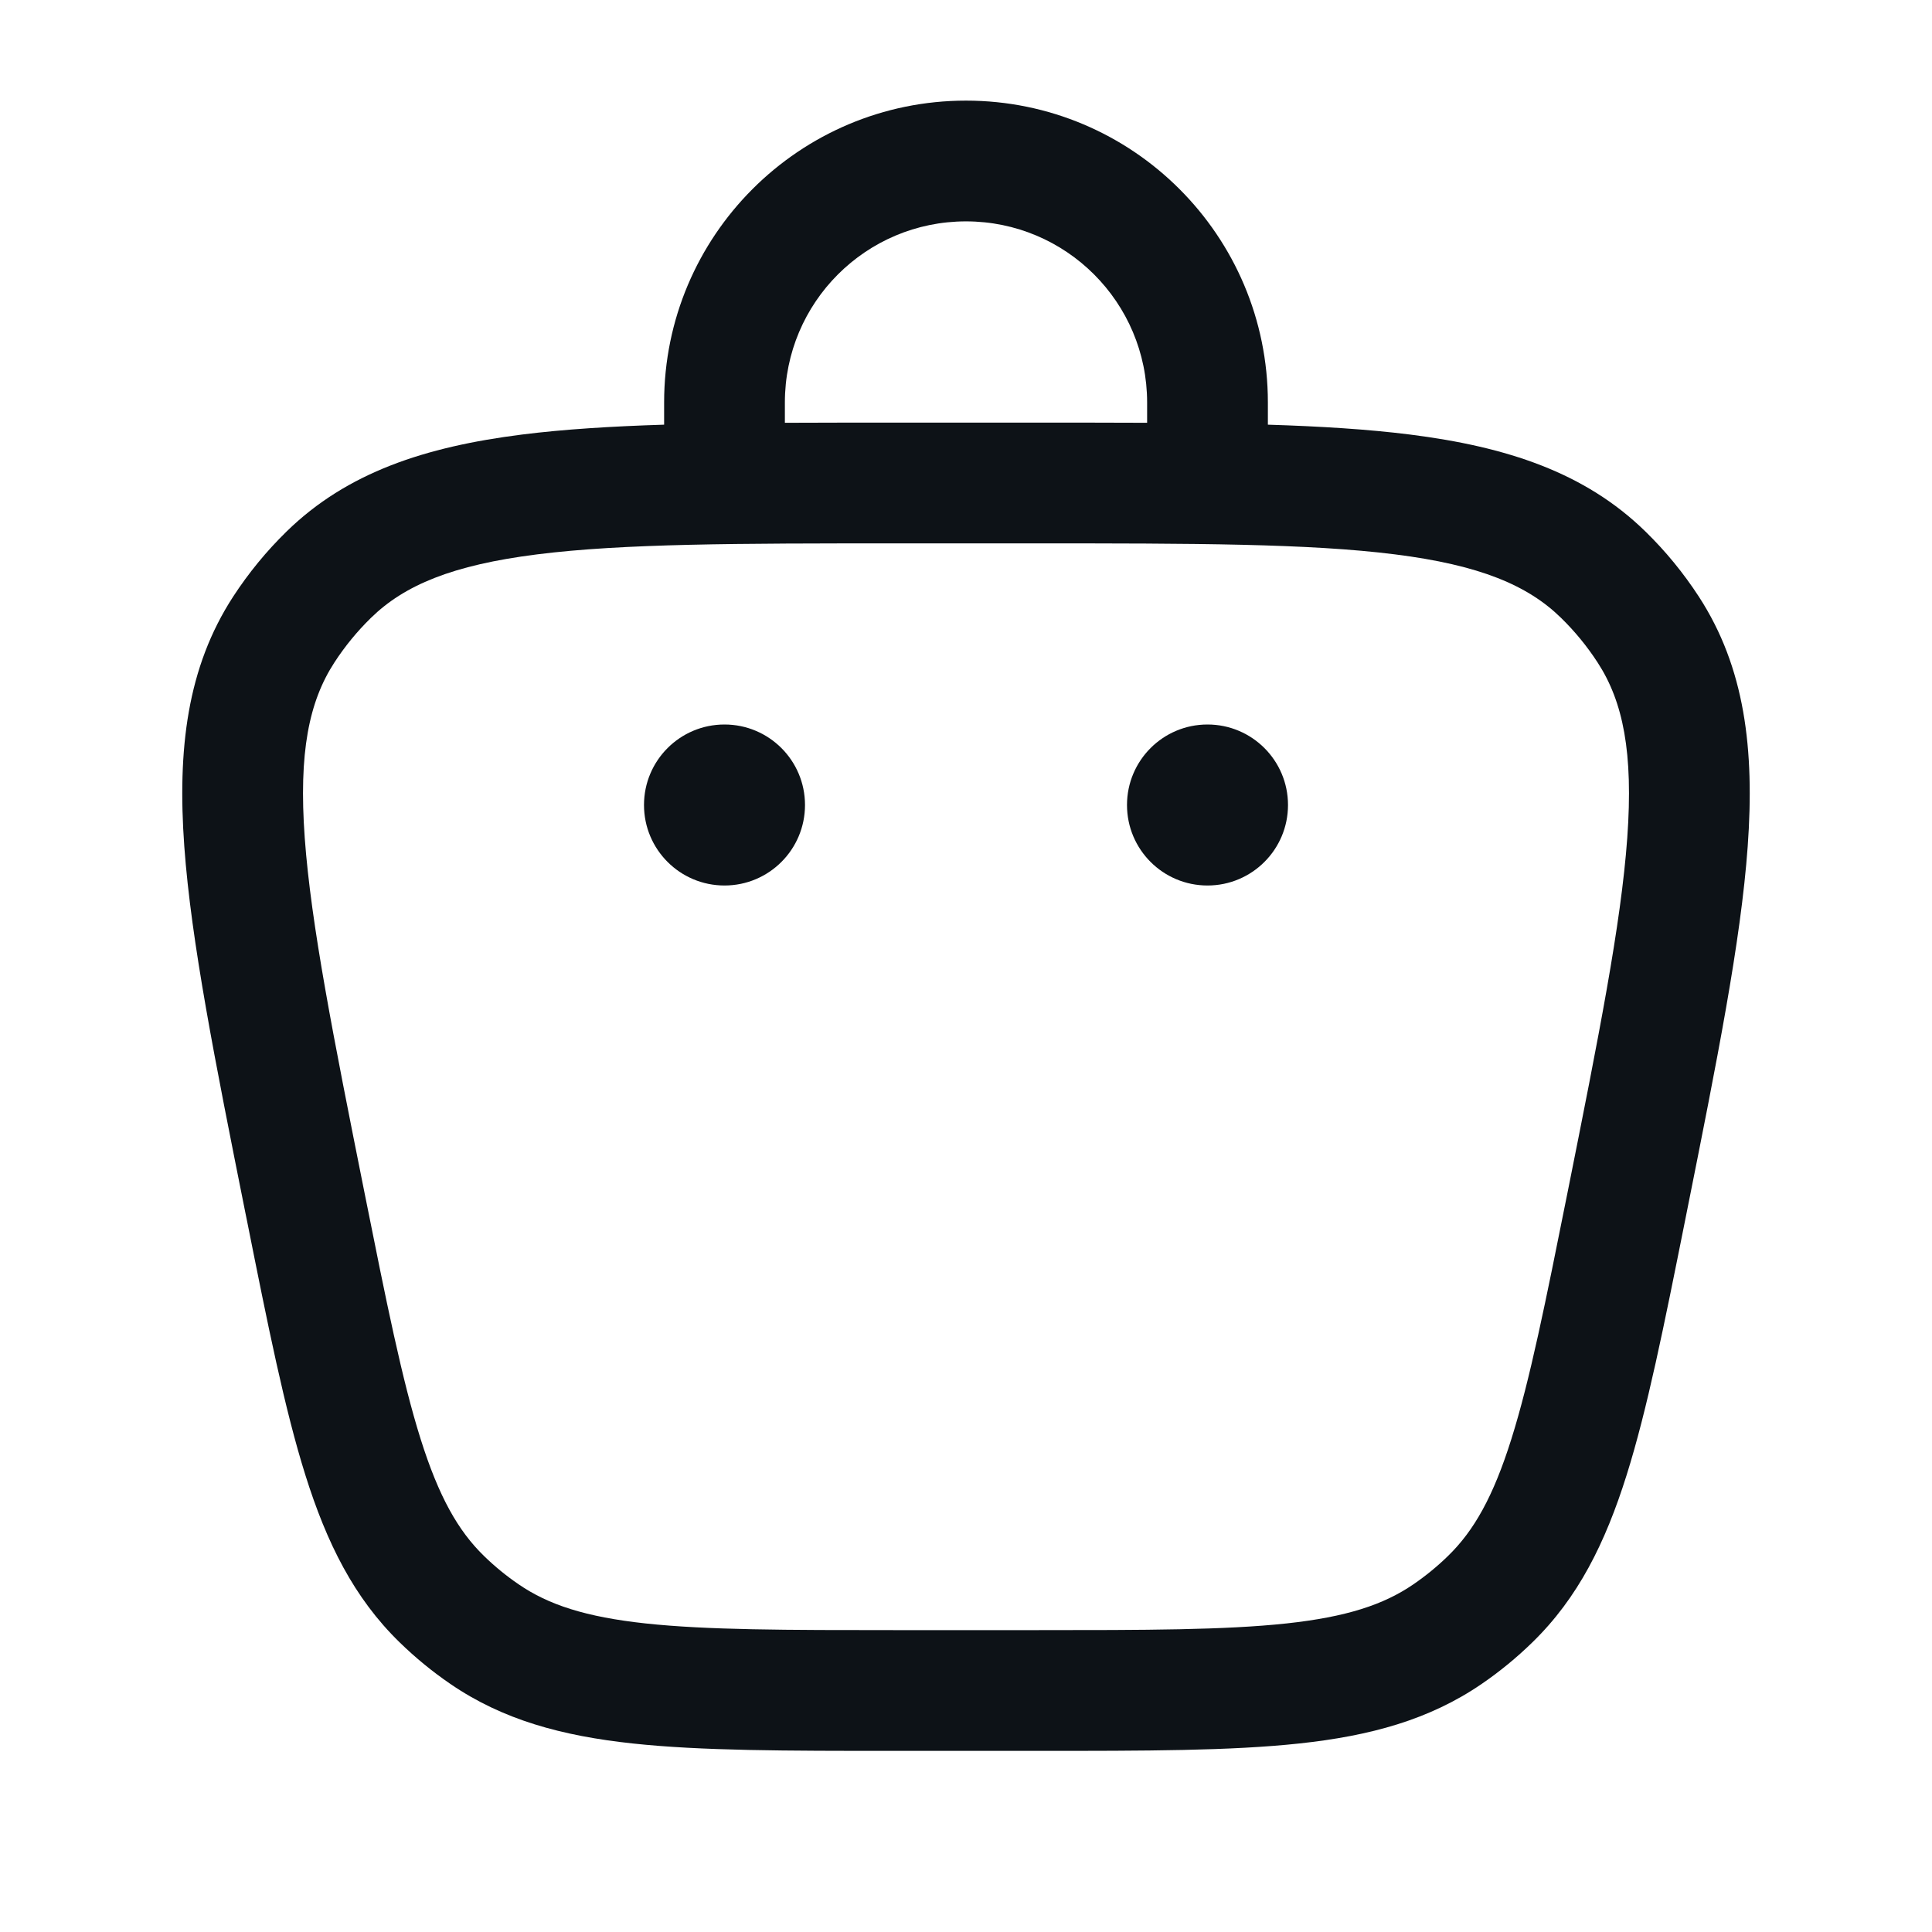 <svg width="48" height="48" viewBox="0 0 48 48" fill="none" xmlns="http://www.w3.org/2000/svg">
<path d="M30 22C31.105 22 32 21.105 32 20C32 18.895 31.105 18 30 18C28.895 18 28 18.895 28 20C28 21.105 28.895 22 30 22Z" fill="#0D1217"/>
<path d="M20 20C20 21.105 19.105 22 18 22C16.895 22 16 21.105 16 20C16 18.895 16.895 18 18 18C19.105 18 20 18.895 20 20Z" fill="#0D1217"/>
<path fill-rule="evenodd" clip-rule="evenodd" d="M16.5 10.551V10C16.5 5.858 19.858 2.5 24 2.5C28.142 2.5 31.5 5.858 31.5 10V10.551C32.817 10.592 33.989 10.665 35.03 10.796C37.432 11.099 39.377 11.736 40.879 13.204C41.381 13.693 41.826 14.237 42.208 14.824C43.352 16.585 43.595 18.617 43.421 21.032C43.251 23.396 42.657 26.363 41.904 30.13L41.866 30.321C41.343 32.935 40.927 35.015 40.412 36.651C39.882 38.337 39.205 39.7 38.072 40.803C37.683 41.183 37.261 41.529 36.813 41.836C35.508 42.73 34.039 43.127 32.282 43.316C30.577 43.5 28.455 43.5 25.79 43.5H22.211C19.545 43.5 17.424 43.5 15.718 43.316C13.961 43.127 12.492 42.73 11.188 41.836C10.739 41.529 10.318 41.183 9.928 40.803C8.795 39.7 8.118 38.337 7.588 36.651C7.073 35.015 6.657 32.935 6.135 30.321L6.096 30.13C5.343 26.364 4.75 23.396 4.579 21.032C4.405 18.617 4.648 16.585 5.792 14.824C6.174 14.237 6.62 13.693 7.121 13.204C8.623 11.736 10.568 11.099 12.97 10.796C14.011 10.665 15.183 10.592 16.5 10.551ZM19.5 10C19.5 7.515 21.515 5.5 24 5.5C26.485 5.5 28.5 7.515 28.5 10V10.504C27.652 10.5 26.756 10.5 25.811 10.5H22.189C21.244 10.5 20.349 10.5 19.5 10.504V10ZM9.217 15.35C10.046 14.54 11.233 14.039 13.346 13.773C15.487 13.503 18.325 13.5 22.297 13.5H25.703C29.676 13.5 32.513 13.503 34.655 13.773C36.767 14.039 37.954 14.54 38.783 15.35C39.126 15.685 39.431 16.057 39.692 16.459C40.324 17.43 40.582 18.692 40.429 20.816C40.274 22.969 39.72 25.752 38.941 29.648C38.397 32.365 38.011 34.287 37.55 35.751C37.1 37.184 36.621 38.029 35.978 38.655C35.712 38.915 35.423 39.151 35.117 39.361C34.377 39.869 33.454 40.172 31.961 40.334C30.435 40.498 28.475 40.5 25.703 40.5H22.297C19.525 40.5 17.566 40.498 16.04 40.334C14.546 40.172 13.623 39.869 12.884 39.361C12.577 39.151 12.288 38.915 12.022 38.655C11.38 38.029 10.901 37.184 10.45 35.751C9.989 34.287 9.603 32.365 9.059 29.648C8.28 25.752 7.727 22.969 7.571 20.816C7.418 18.692 7.677 17.43 8.308 16.459C8.569 16.057 8.874 15.685 9.217 15.35Z" fill="#0D1217"/>
</svg>

